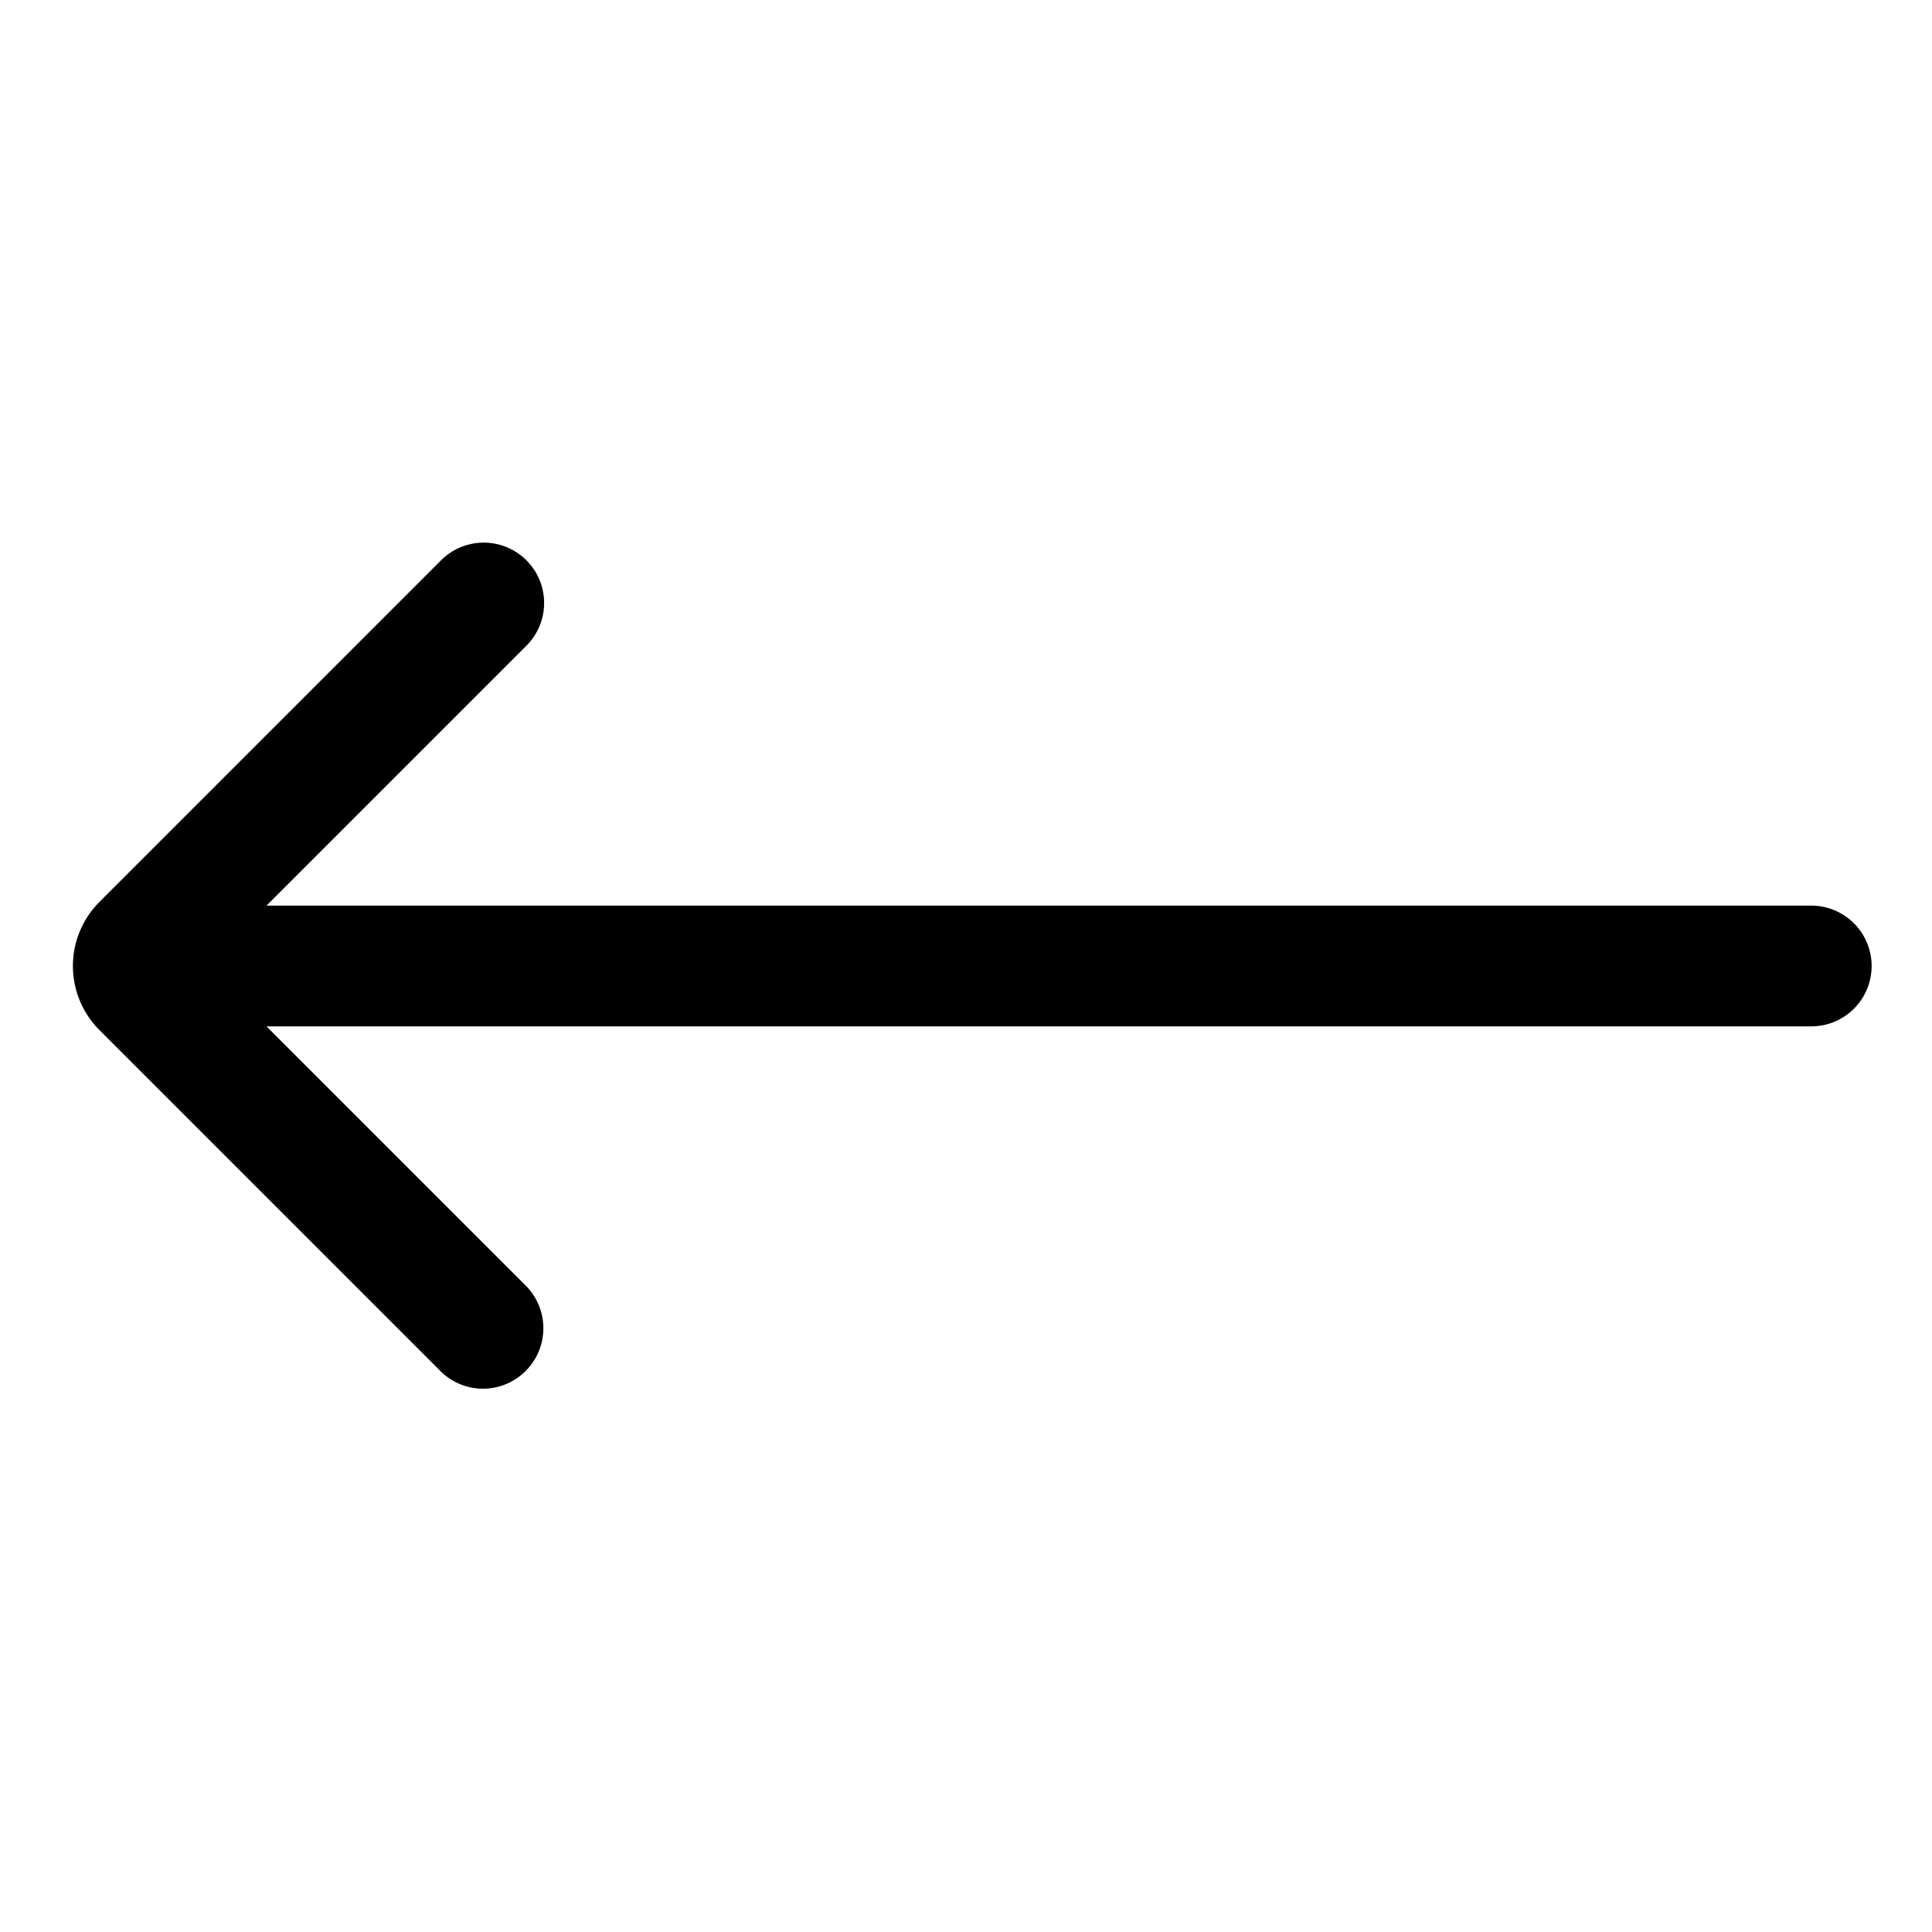 <svg xmlns="http://www.w3.org/2000/svg" viewBox="0 0 32 32">
  <path d="M30 15H4.414l4.293-4.293a1 1 0 1 0-1.414-1.414L1.646 14.94a1.501 1.501 0 0 0 0 2.12l5.647 5.647a.997.997 0 0 0 1.414 0 1 1 0 0 0 0-1.414L4.414 17H30a1 1 0 1 0 0-2Z"/>
</svg>

